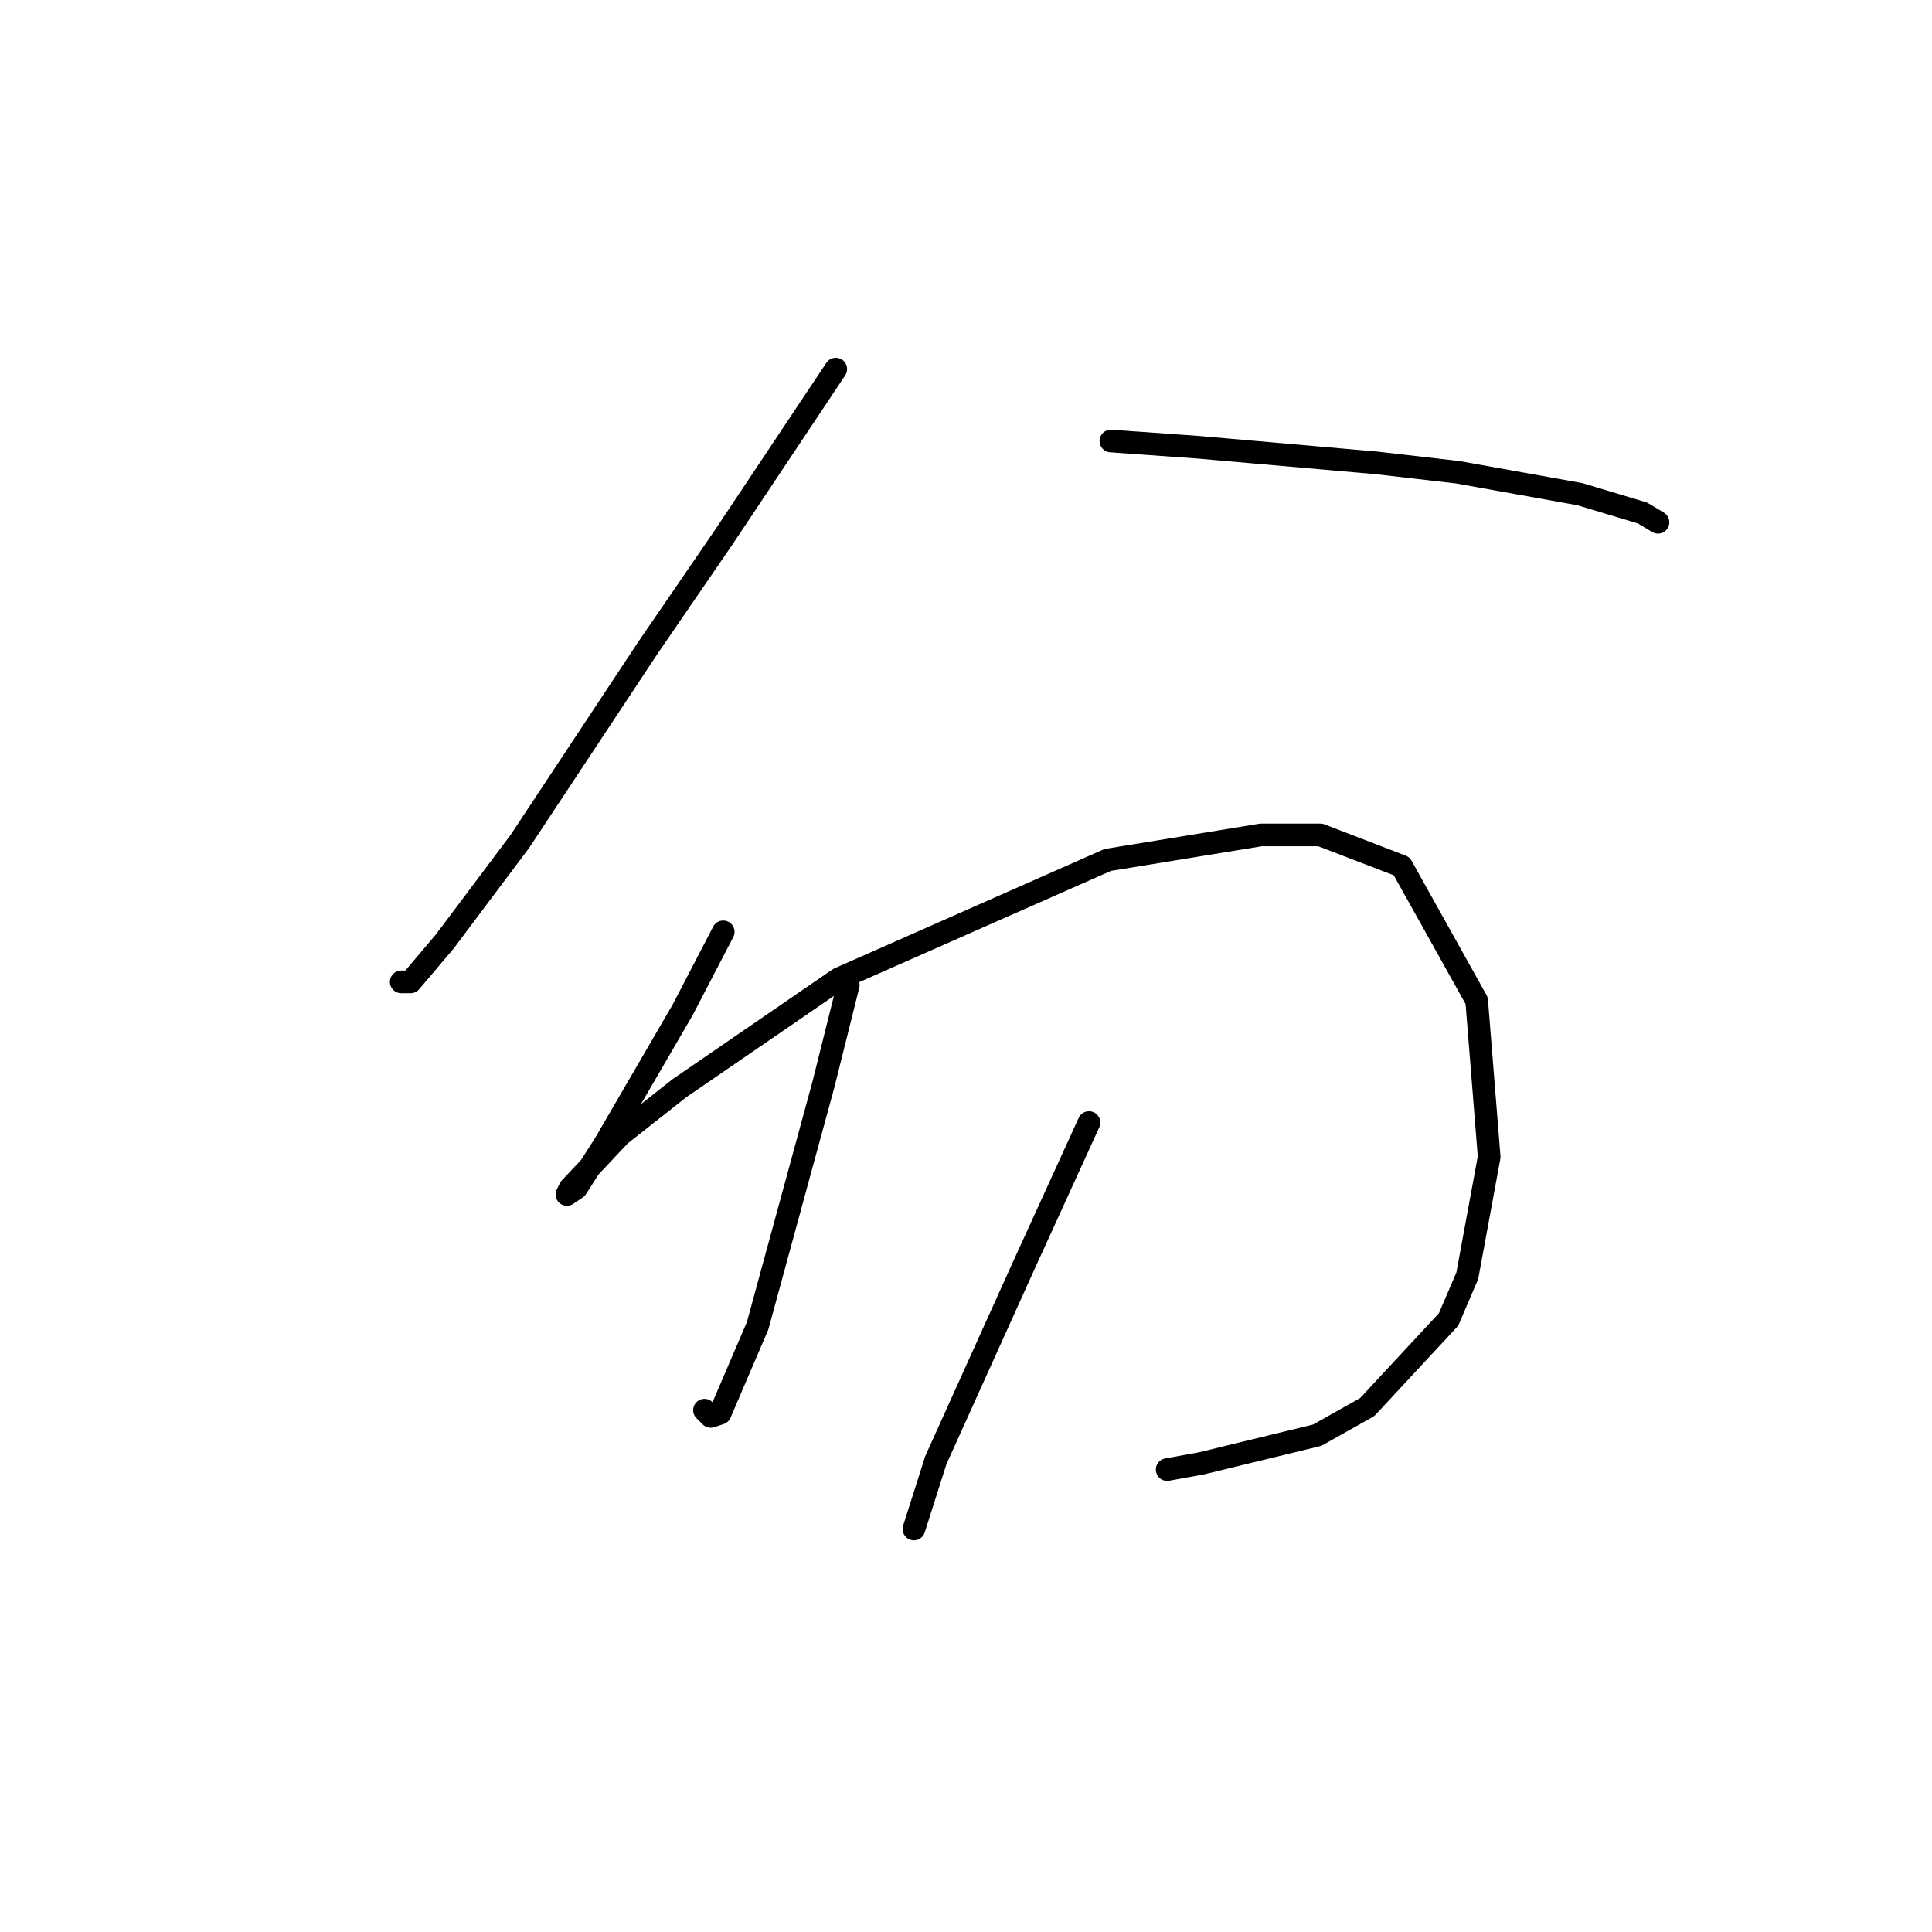<?xml version="1.0" standalone="no"?>
    <svg width="256" height="256" xmlns="http://www.w3.org/2000/svg" version="1.1">
    <polyline stroke="black" stroke-width="3" stroke-linecap="round" fill="transparent" stroke-linejoin="round" points="110.745 48.91 104.117 58.852 95.832 71.28 85.89 85.778 68.905 111.462 58.963 124.718 54.406 130.104 53.164 130.104 53.164 130.104 " />
        <polyline stroke="black" stroke-width="3" stroke-linecap="round" fill="transparent" stroke-linejoin="round" points="147.199 58.438 158.798 59.266 182.411 61.338 193.181 62.58 209.337 65.48 217.622 67.966 219.693 69.208 219.693 69.208 " />
        <polyline stroke="black" stroke-width="3" stroke-linecap="round" fill="transparent" stroke-linejoin="round" points="95.832 123.475 90.447 133.832 80.09 151.645 76.362 157.444 75.119 158.273 75.533 157.444 82.161 150.402 90.032 144.188 111.159 129.689 146.785 113.948 167.083 110.634 174.954 110.634 185.725 114.776 195.667 132.589 197.324 153.302 194.424 169.043 191.938 174.843 181.168 186.442 174.54 190.17 159.213 193.898 154.656 194.727 154.656 194.727 " />
        <polyline stroke="black" stroke-width="3" stroke-linecap="round" fill="transparent" stroke-linejoin="round" points="112.402 130.518 109.088 143.774 105.36 157.444 100.389 175.671 95.418 187.27 94.175 187.685 93.346 186.856 93.346 186.856 " />
        <polyline stroke="black" stroke-width="3" stroke-linecap="round" fill="transparent" stroke-linejoin="round" points="144.299 148.745 135.6 167.801 124.001 193.484 121.101 202.598 121.101 202.598 " />
        </svg>